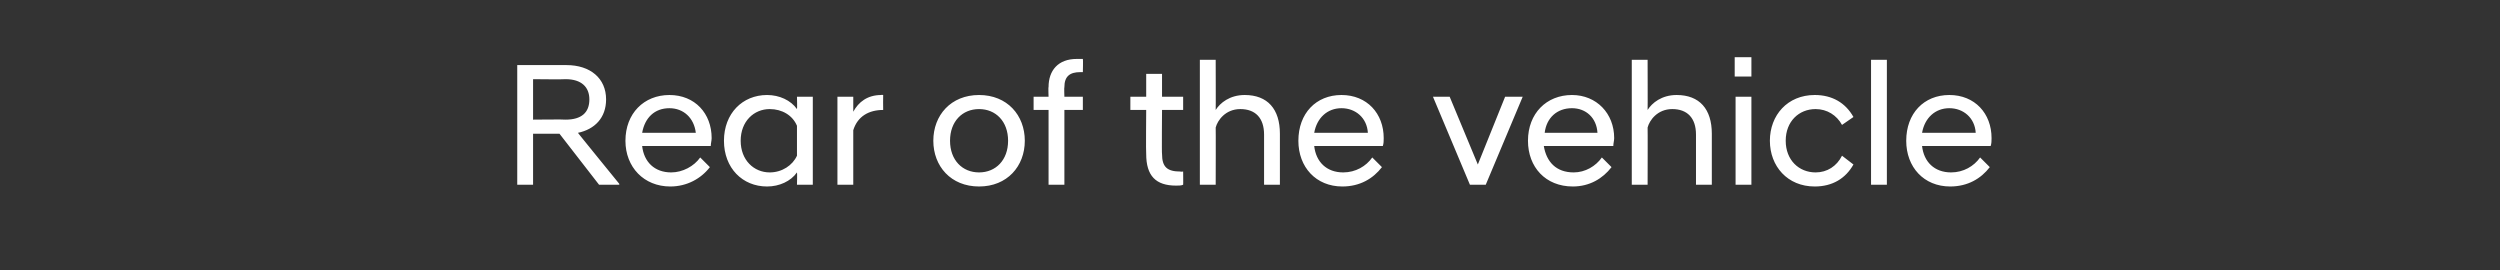 <?xml version="1.0" standalone="no"?><!DOCTYPE svg PUBLIC "-//W3C//DTD SVG 1.1//EN" "http://www.w3.org/Graphics/SVG/1.1/DTD/svg11.dtd"><svg xmlns="http://www.w3.org/2000/svg" version="1.1" width="284.2px" height="30.7px" viewBox="0 -5 284.2 30.7" style="top:-5px"><rect x="0" y="-5" width="284.2" height="30.7" fill="#333333" stroke="none"/><desc>Rear of the vehicle</desc><defs/><g id="Polygon43588"><path d="m63.6 10.2h-3v5.8h-1.8V2.4h5.6c2.7 0 4.5 1.5 4.5 3.9c0 2.1-1.3 3.4-3.2 3.8c-.04-.02 4.7 5.8 4.7 5.8v.1h-2.3l-4.5-5.8zm.7-1.6c1.8 0 2.7-.8 2.7-2.3c0-1.4-.9-2.3-2.7-2.3c-.04.04-3.7 0-3.7 0v4.6s3.66-.04 3.7 0zm6.8 2.4c0-3.1 2.1-5.2 5-5.2c2.9 0 4.8 2.1 4.8 4.9c0 .3-.1.6-.1.9H73c.2 1.8 1.4 3 3.3 3c1.3 0 2.6-.7 3.3-1.7l1.1 1.1c-1 1.3-2.6 2.2-4.5 2.2c-3 0-5.1-2.2-5.1-5.2zm1.9-.9h6.1c-.2-1.7-1.4-2.8-3-2.8c-1.7 0-2.8 1.1-3.1 2.8zm17.6 4.5c-.7 1-2 1.6-3.4 1.6c-2.8 0-4.9-2.1-4.9-5.2c0-3.1 2.1-5.2 4.9-5.2c1.4 0 2.7.6 3.4 1.6c.04 0 0-1.4 0-1.4h1.8v10h-1.8s.04-1.42 0-1.4zm0-1.9V9.3c-.5-1.2-1.7-1.9-3.1-1.9c-1.8 0-3.3 1.4-3.3 3.6c0 2.2 1.5 3.6 3.3 3.6c1.4 0 2.6-.8 3.1-1.9zM95.2 6h1.8v1.7c.6-1.1 1.6-1.9 3.2-1.9c-.04-.04.2 0 .2 0c0 0-.02 1.7 0 1.7c-1.6 0-2.9.7-3.4 2.3v6.2h-1.8v-10zm10.9 5c0-2.9 2-5.2 5.2-5.2c3.2 0 5.2 2.3 5.2 5.2c0 2.9-2 5.2-5.2 5.2c-3.2 0-5.2-2.3-5.2-5.2zm8.5 0c0-2.2-1.4-3.6-3.3-3.6c-1.9 0-3.3 1.4-3.3 3.6c0 2.2 1.4 3.6 3.3 3.6c1.9 0 3.3-1.4 3.3-3.6zm4.6-3.5h-1.7V6h1.7s-.04-1.12 0-1.1c0-1.9 1.1-3.2 3.2-3.2h.7c.04 0 0 1.5 0 1.5h-.3c-1.2 0-1.8.5-1.8 1.7c-.04 0 0 1.1 0 1.1h2.1v1.5H121v8.5h-1.8V7.5zm11.1 5c-.04-.02 0-5 0-5h-1.8V6h1.8V3.4h1.8v2.6h2.4v1.5h-2.4s-.04 5.04 0 5c0 1.5.6 2 2.1 2c0 .04.3 0 .3 0c0 0 .02 1.52 0 1.5c-.2.1-.5.1-.8.1c-2.3 0-3.4-1.1-3.4-3.6zm6.1-10.7h1.8s.02 5.74 0 5.7c.5-.8 1.6-1.7 3.3-1.7c2.6 0 4 1.6 4 4.4v5.8h-1.8v-5.7c0-1.9-1-2.9-2.7-2.9c-1.7 0-2.6 1.3-2.8 2.1c.02-.04 0 6.5 0 6.5h-1.8V1.8zm11.2 9.2c0-3.1 2-5.2 4.9-5.2c2.9 0 4.8 2.1 4.8 4.9c0 .3 0 .6-.1.9h-7.8c.2 1.8 1.4 3 3.3 3c1.4 0 2.6-.7 3.3-1.7l1.1 1.1c-1 1.3-2.5 2.2-4.5 2.2c-3 0-5-2.2-5-5.2zm1.8-.9h6.1c-.1-1.7-1.4-2.8-3-2.8c-1.6 0-2.8 1.1-3.1 2.8zM162.9 6h1.9l3.2 7.7l3.1-7.7h2l-4.2 10h-1.8l-4.2-10zm10.8 5c0-3.1 2.1-5.2 5-5.2c2.8 0 4.8 2.1 4.8 4.9c0 .3-.1.6-.1.9h-7.9c.3 1.8 1.4 3 3.4 3c1.3 0 2.5-.7 3.2-1.7l1.1 1.1c-1 1.3-2.5 2.2-4.4 2.2c-3.1 0-5.1-2.2-5.1-5.2zm1.9-.9h6c-.1-1.7-1.3-2.8-2.9-2.8c-1.7 0-2.9 1.1-3.1 2.8zm9.9-8.3h1.8s.02 5.74 0 5.7c.5-.8 1.6-1.7 3.3-1.7c2.6 0 4 1.6 4 4.4v5.8h-1.8v-5.7c0-1.9-1-2.9-2.7-2.9c-1.7 0-2.6 1.3-2.8 2.1c.02-.04 0 6.5 0 6.5h-1.8V1.8zM197.3 6h1.8v10h-1.8v-10zm-.1-4.5h1.9v2.2h-1.9V1.5zm4 9.5c0-2.9 2-5.2 5.1-5.2c2 0 3.5.9 4.4 2.5l-1.3.9c-.6-1.1-1.7-1.8-3-1.8c-1.9 0-3.4 1.4-3.4 3.6c0 2.2 1.5 3.6 3.4 3.6c1.3 0 2.4-.7 3-1.9l1.3 1c-.9 1.6-2.4 2.5-4.4 2.5c-3.1 0-5.1-2.3-5.1-5.2zm11.5-9.2h1.8V16h-1.8V1.8zm4 9.2c0-3.1 2-5.2 4.9-5.2c2.9 0 4.8 2.1 4.8 4.9c0 .3 0 .6-.1.9h-7.8c.2 1.8 1.4 3 3.3 3c1.4 0 2.6-.7 3.3-1.7l1.1 1.1c-1 1.3-2.5 2.2-4.5 2.2c-3 0-5-2.2-5-5.2zm1.8-.9h6.1c-.1-1.7-1.4-2.8-3-2.8c-1.6 0-2.8 1.1-3.1 2.8z" stroke="none" fill="#fff"/></g></svg>